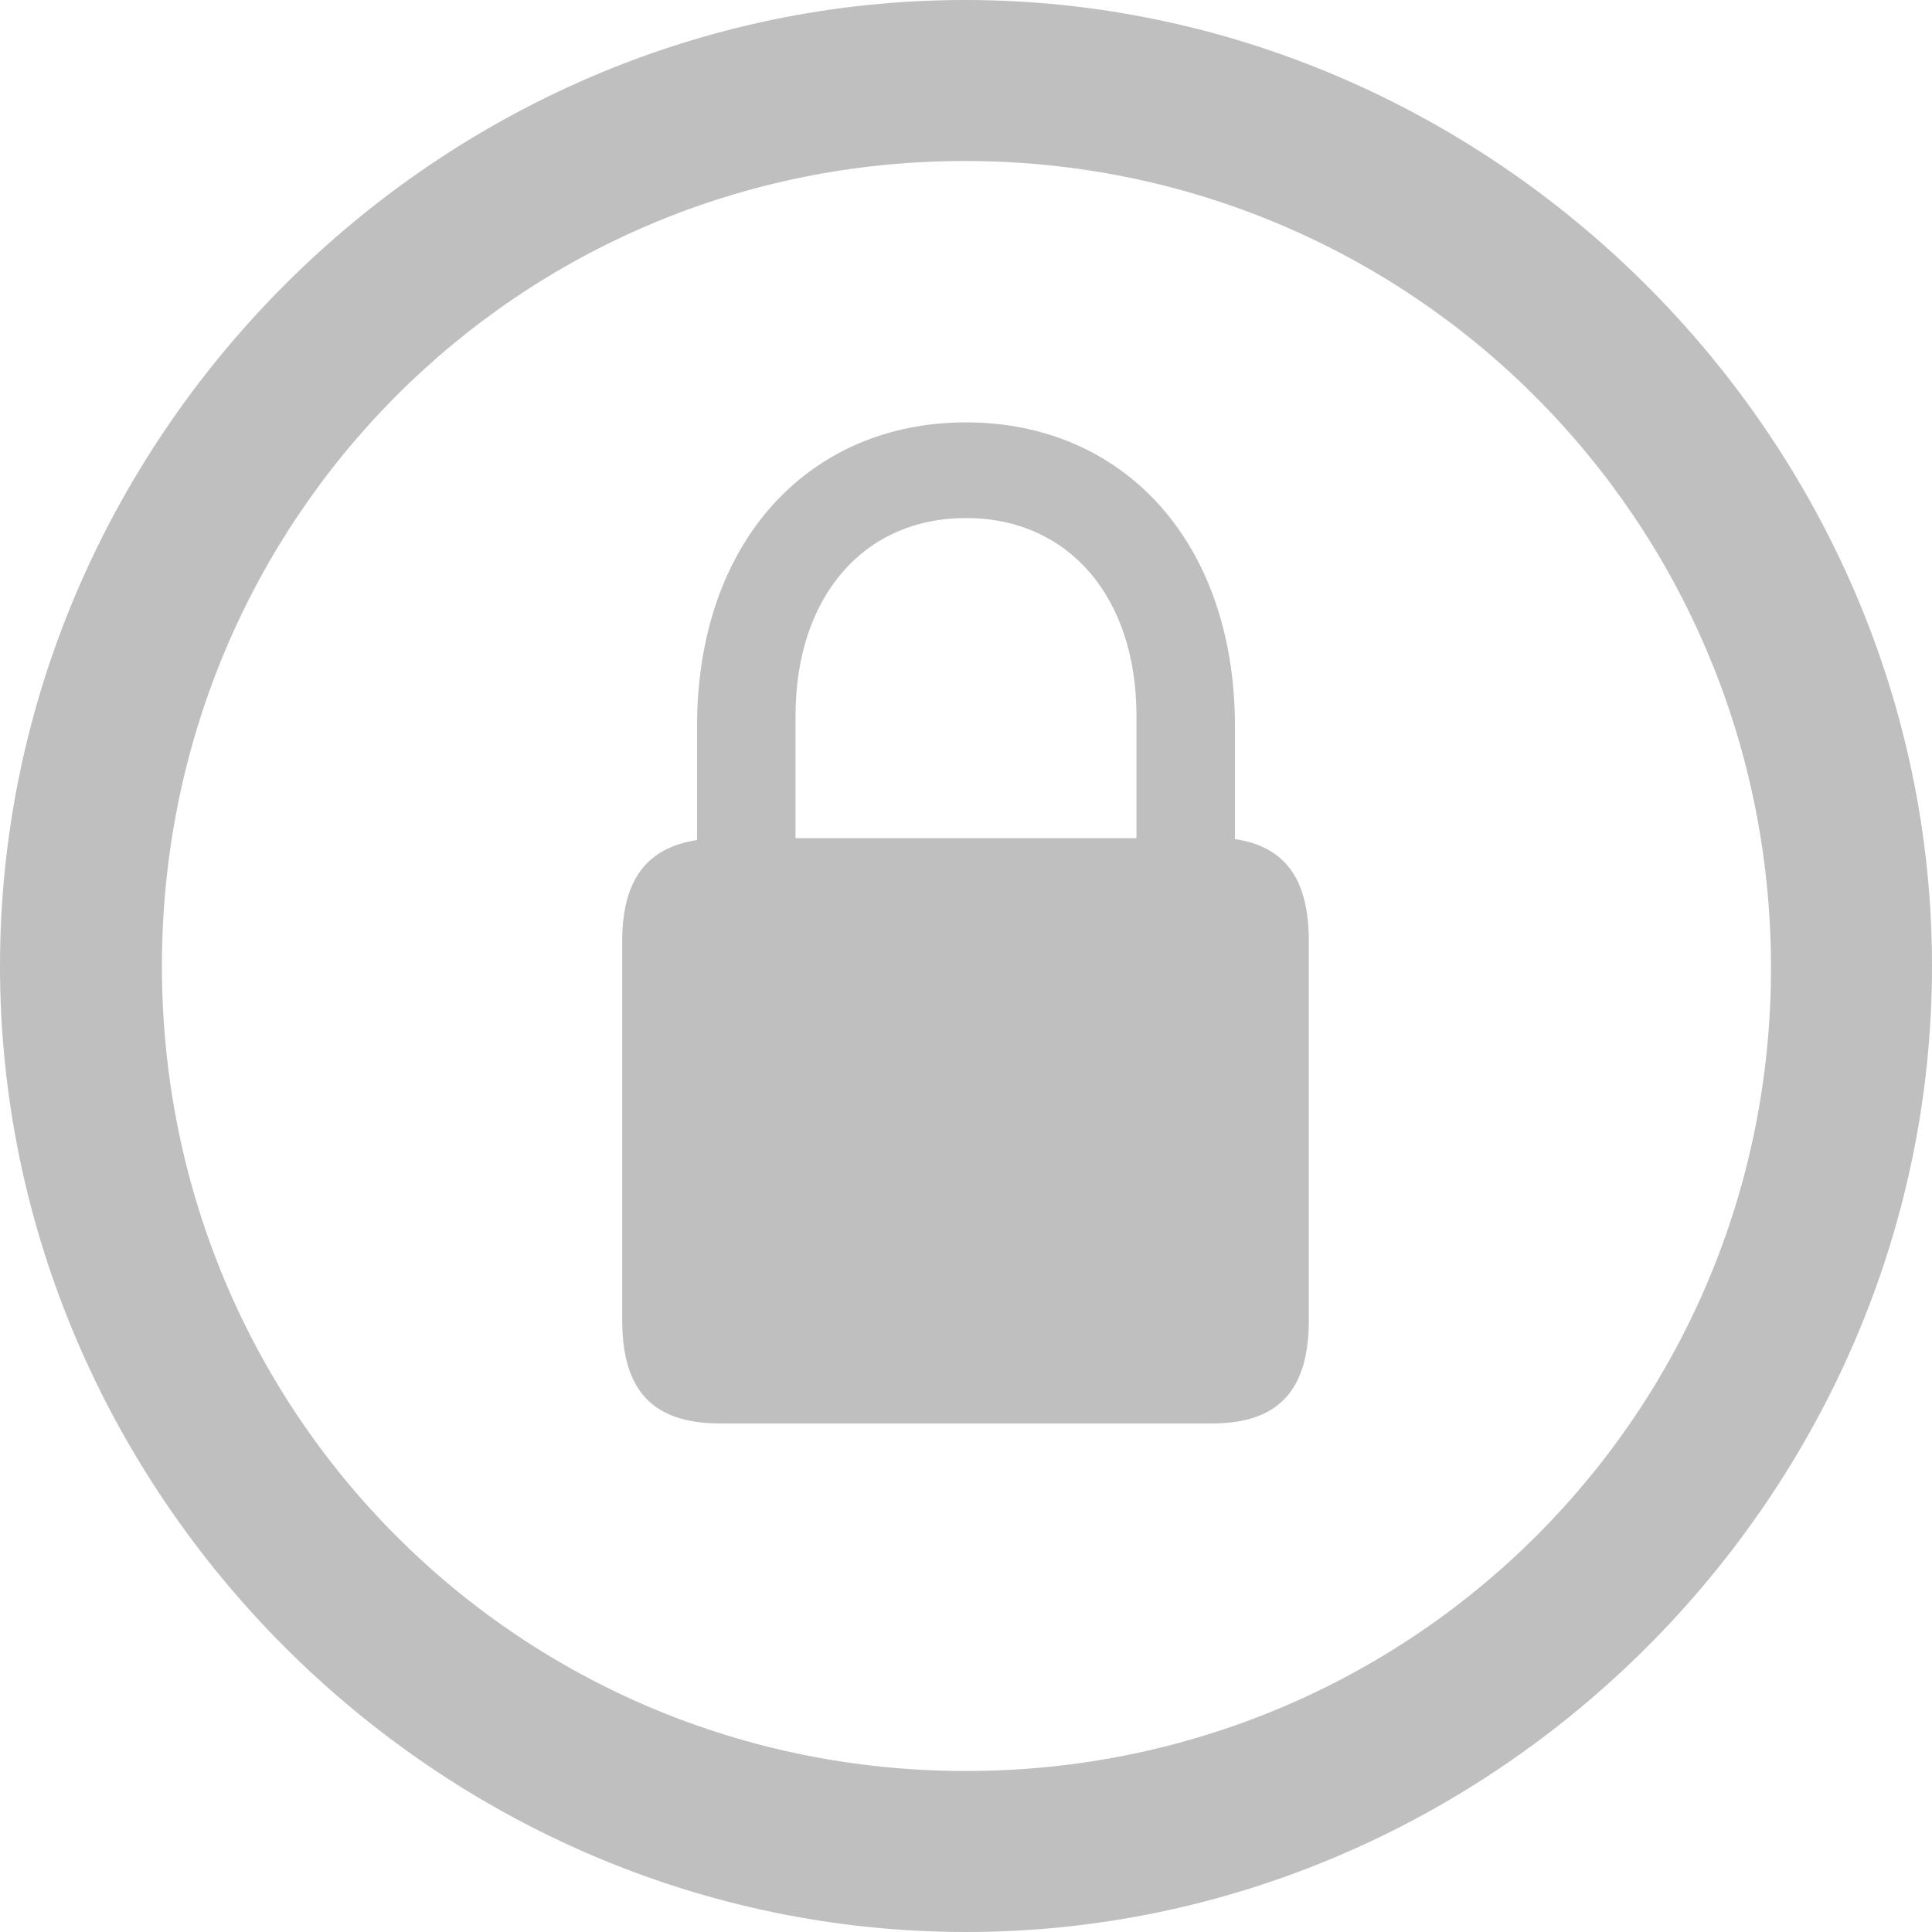 <svg width="42" height="42" viewBox="0 0 42 42" fill="none" xmlns="http://www.w3.org/2000/svg">
<path d="M21 42C32.468 42 42 32.488 42 21C42 9.532 32.447 0 20.979 0C9.491 0 0 9.532 0 21C0 32.488 9.512 42 21 42ZM21 38.5C11.282 38.5 3.52 30.718 3.52 21C3.52 11.303 11.262 3.5 20.979 3.5C30.676 3.5 38.479 11.303 38.5 21C38.521 30.718 30.697 38.5 21 38.5ZM15.647 30.944H26.353C27.773 30.944 28.453 30.244 28.453 28.7V20.465C28.453 19.106 27.938 18.406 26.847 18.241V15.791C26.847 11.777 24.418 9.182 21 9.182C17.582 9.182 15.153 11.777 15.153 15.791V18.262C14.062 18.427 13.526 19.127 13.526 20.465V28.7C13.526 30.244 14.206 30.944 15.647 30.944ZM17.294 15.565C17.294 12.971 18.776 11.262 21 11.262C23.224 11.262 24.706 12.971 24.706 15.565V18.221H17.294V15.565Z" fill="black" fill-opacity="0.25"/>
</svg>
